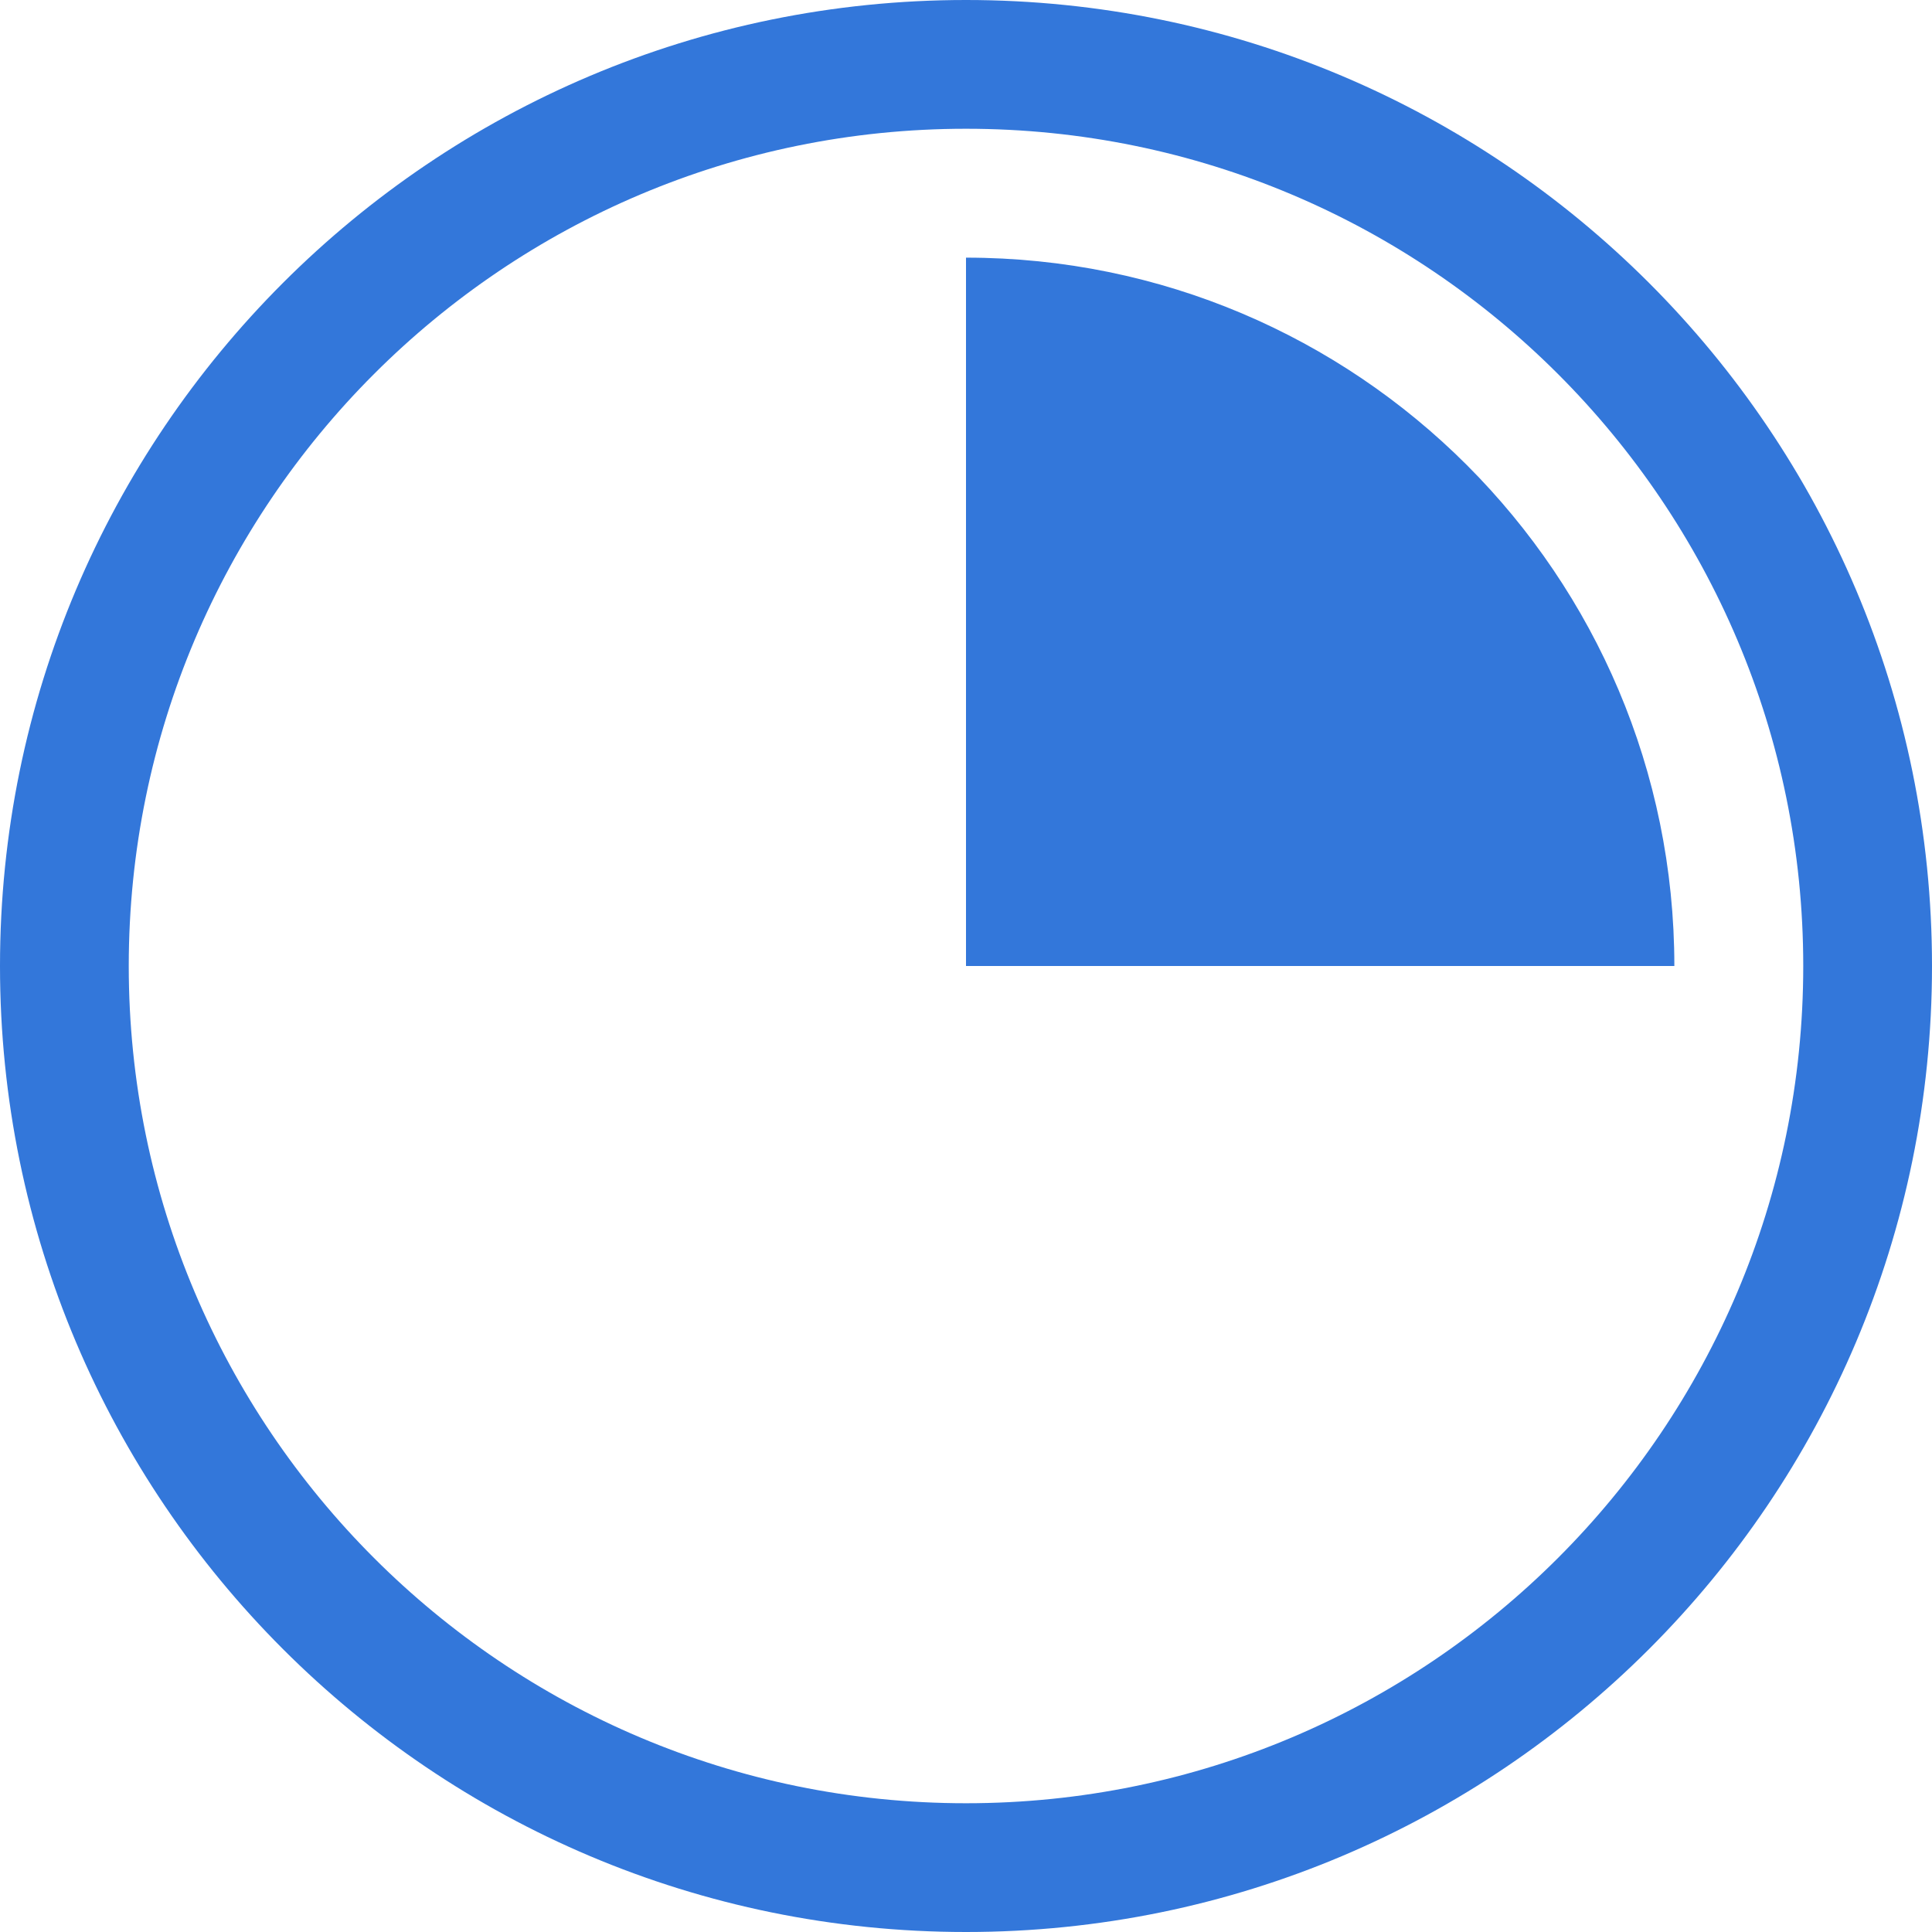 <?xml version="1.0" encoding="UTF-8" standalone="no"?>
<svg width="14px" height="14px" viewBox="0 0 14 14" version="1.1" xmlns="http://www.w3.org/2000/svg" xmlns:xlink="http://www.w3.org/1999/xlink">
    <!-- Generator: Sketch 46.2 (44496) - http://www.bohemiancoding.com/sketch -->
    <title>Page 1</title>
    <desc>Created with Sketch.</desc>
    <defs></defs>
    <g id="Symbols" stroke="none" stroke-width="1" fill="none" fill-rule="evenodd">
        <g id="迟到thumb" transform="translate(-279, -13)" fill="#3377DA">
            <g id="迟到">
                <path d="M286,20 L286,14.867 C288.835,14.867 291.133,17.165 291.133,20 L286,20 Z M286,13.933 C282.65,13.933 279.933,16.65 279.933,20 C279.933,23.35 282.65,26.067 286,26.067 C289.35,26.067 292.067,23.35 292.067,20 C292.067,16.65 289.35,13.933 286,13.933 L286,13.933 Z M286,27 C282.134,27 279,23.866 279,20 C279,16.134 282.134,13 286,13 C289.866,13 293,16.134 293,20 C293,23.866 289.866,27 286,27 L286,27 Z" id="Page-1"></path>
            </g>
        </g>
    </g>
</svg>